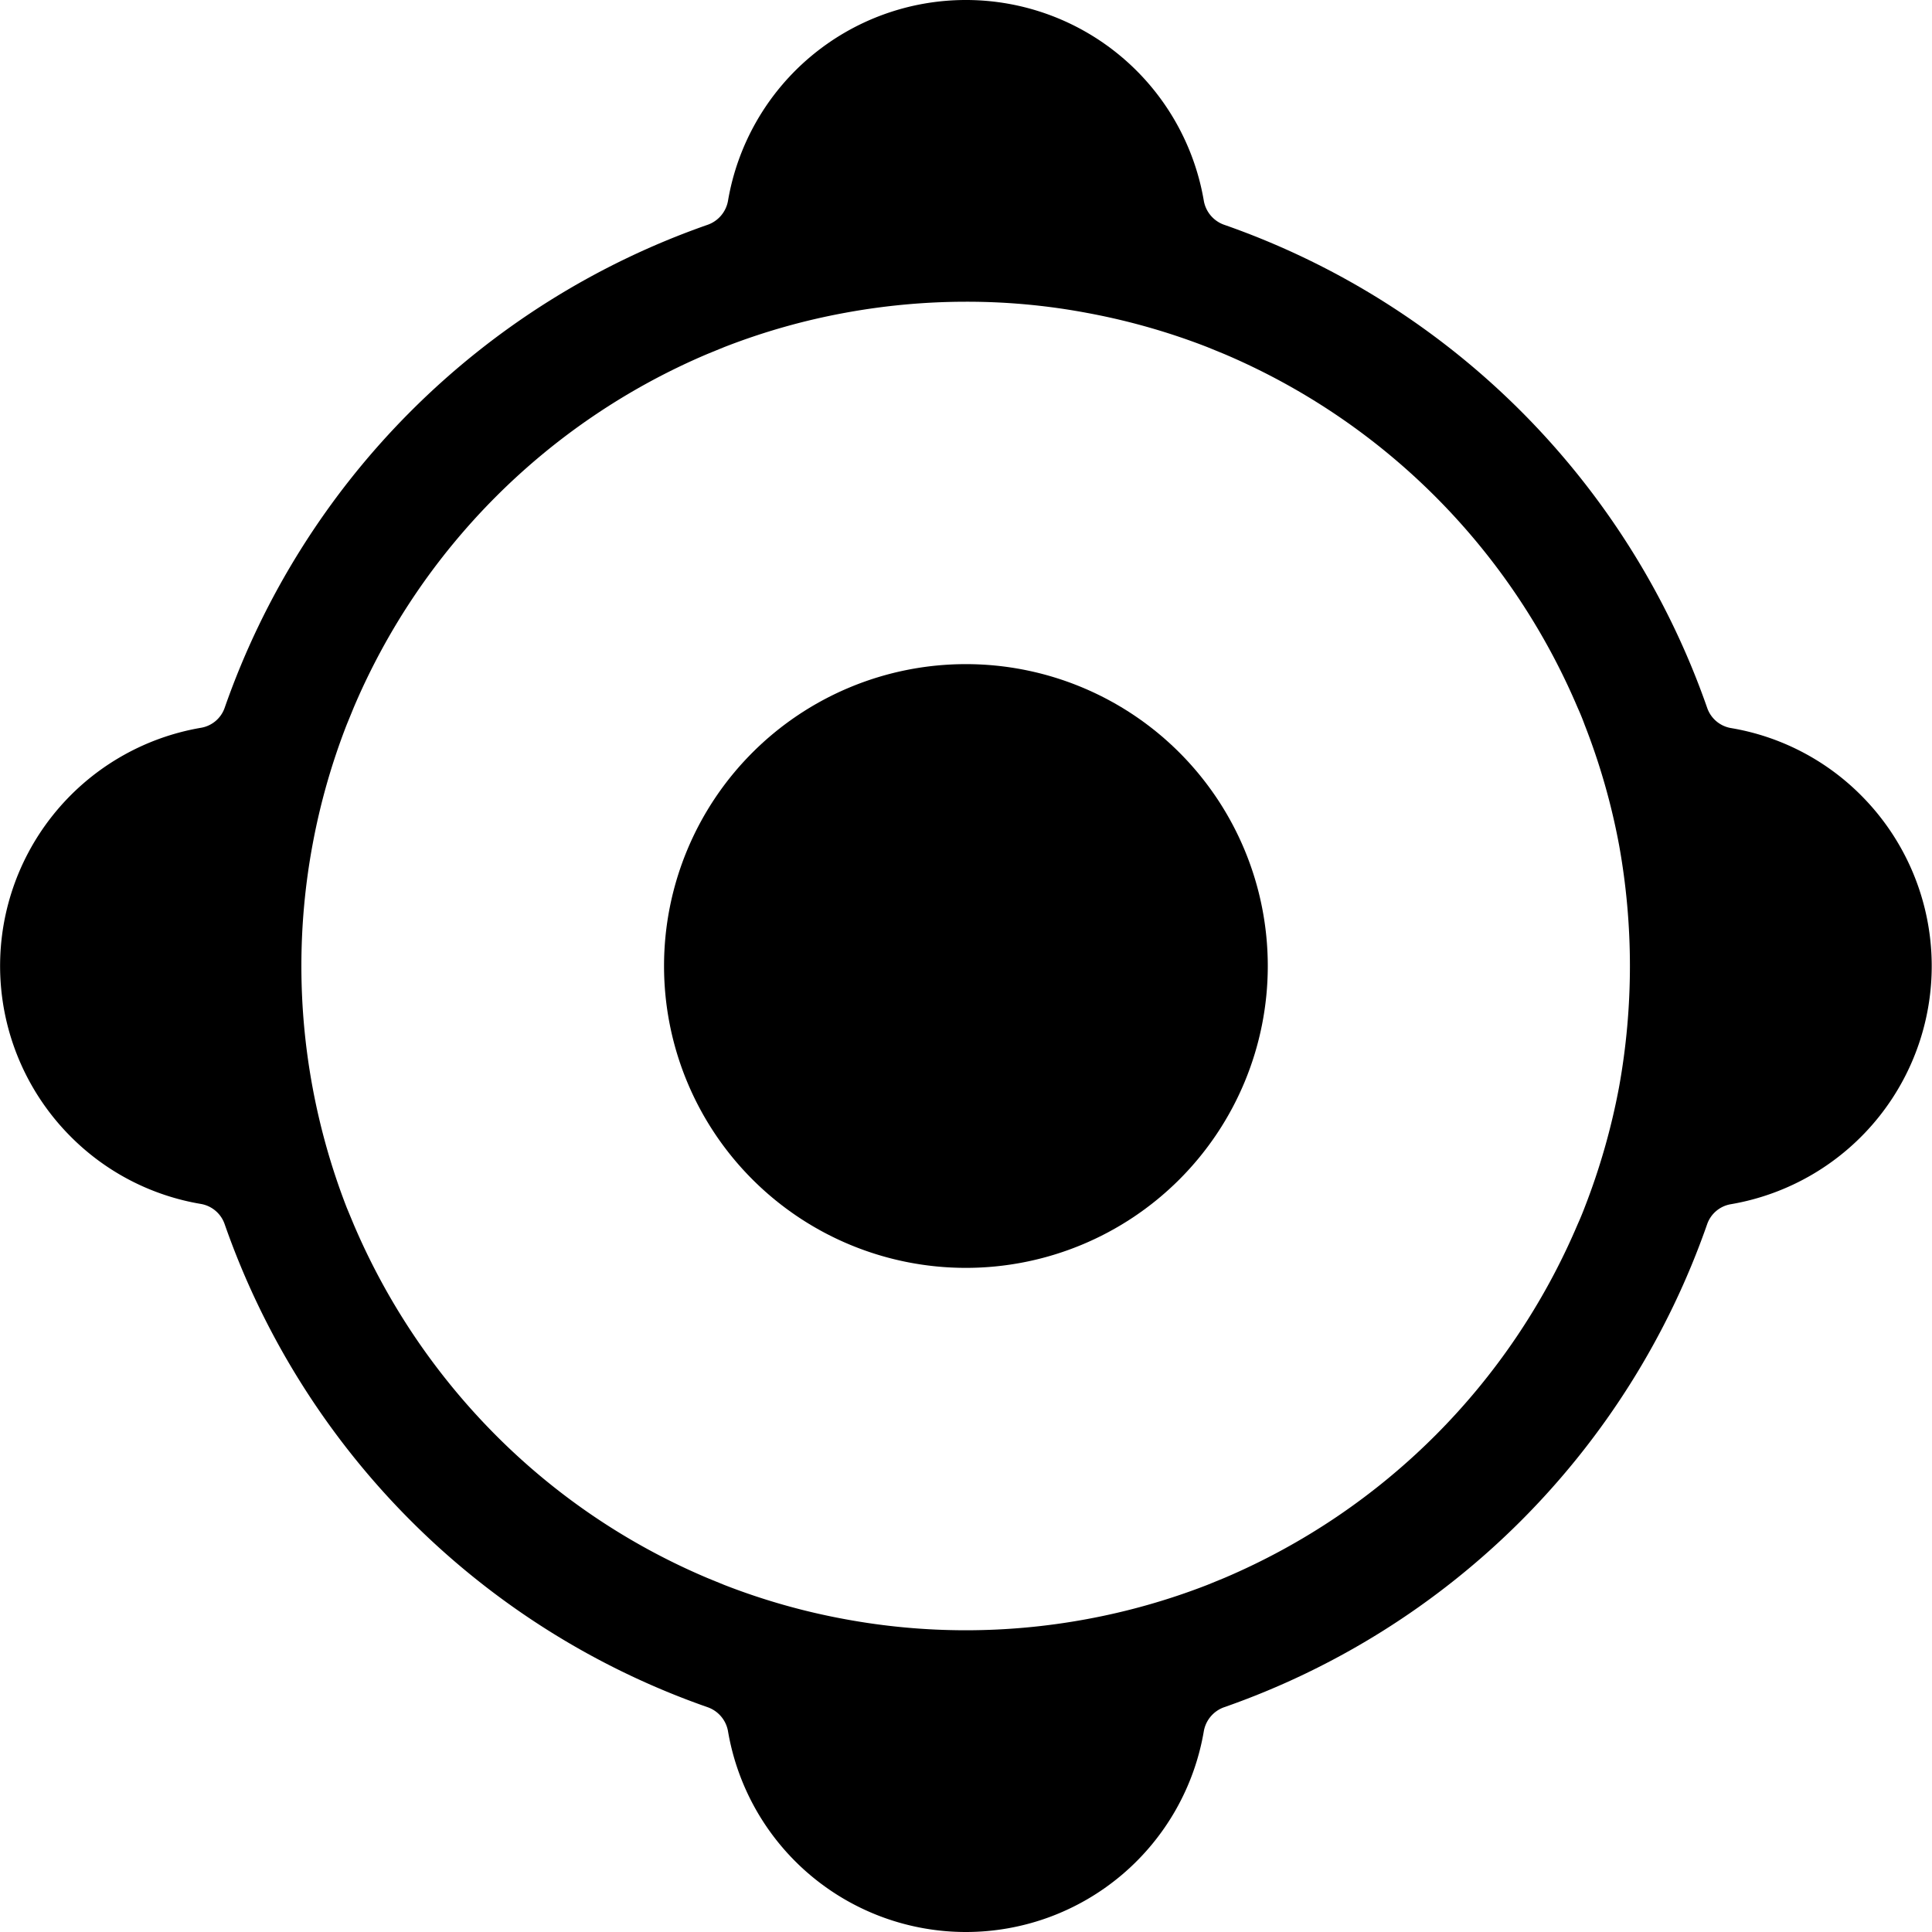 <?xml version="1.0" standalone="no"?><!DOCTYPE svg PUBLIC "-//W3C//DTD SVG 1.1//EN" "http://www.w3.org/Graphics/SVG/1.1/DTD/svg11.dtd"><svg t="1629708205161" class="icon" viewBox="0 0 1024 1024" version="1.1" xmlns="http://www.w3.org/2000/svg" p-id="2992" xmlns:xlink="http://www.w3.org/1999/xlink" width="200" height="200"><defs><style type="text/css"></style></defs><path d="M986.348 421.489a126.96 126.96 0 0 0-69.077-35.631 16.245 16.245 0 0 1-12.423-10.648A416.649 416.649 0 0 0 648.743 119.105a16.519 16.519 0 0 1-10.648-12.423 127.916 127.916 0 0 0-252.283 0 16.519 16.519 0 0 1-10.648 12.423A416.649 416.649 0 0 0 119.058 375.21a16.109 16.109 0 0 1-12.423 10.512 128.053 128.053 0 0 0-69.077 216.788 126.96 126.96 0 0 0 69.077 35.631 16.245 16.245 0 0 1 12.423 10.648 416.649 416.649 0 0 0 256.105 256.105 16.519 16.519 0 0 1 10.648 12.423 127.916 127.916 0 0 0 252.283 0 16.519 16.519 0 0 1 10.648-12.423 416.649 416.649 0 0 0 256.105-256.105 16.109 16.109 0 0 1 12.423-10.512 128.053 128.053 0 0 0 69.077-216.788z m-128.189 154.537a355.762 355.762 0 0 1-18.293 64.026c-1.092 2.867-2.321 5.87-3.686 8.874a353.988 353.988 0 0 1-187.301 187.437l-9.01 3.686a352.213 352.213 0 0 1-64.026 18.157 351.394 351.394 0 0 1-127.916 0 349.21 349.21 0 0 1-64.026-18.157l-9.01-3.686a351.394 351.394 0 0 1-111.944-75.494 356.035 356.035 0 0 1-75.494-111.944l-3.686-8.874a354.943 354.943 0 0 1-18.157-64.026 352.076 352.076 0 0 1 0-128.053 350.848 350.848 0 0 1 18.157-63.89l3.686-9.01a353.715 353.715 0 0 1 187.437-187.437l9.01-3.686a349.21 349.21 0 0 1 64.026-18.157 354.943 354.943 0 0 1 63.89-5.87 343.749 343.749 0 0 1 64.026 5.87 352.213 352.213 0 0 1 64.026 18.157l9.01 3.686a353.988 353.988 0 0 1 187.301 187.437q2.048 4.505 3.686 9.01a351.257 351.257 0 0 1 18.293 63.89 360.404 360.404 0 0 1 0 128.053z" p-id="2993"></path><path d="M511.953 512m-159.997 0a159.997 159.997 0 1 0 319.995 0 159.997 159.997 0 1 0-319.995 0Z" p-id="2994"></path></svg>